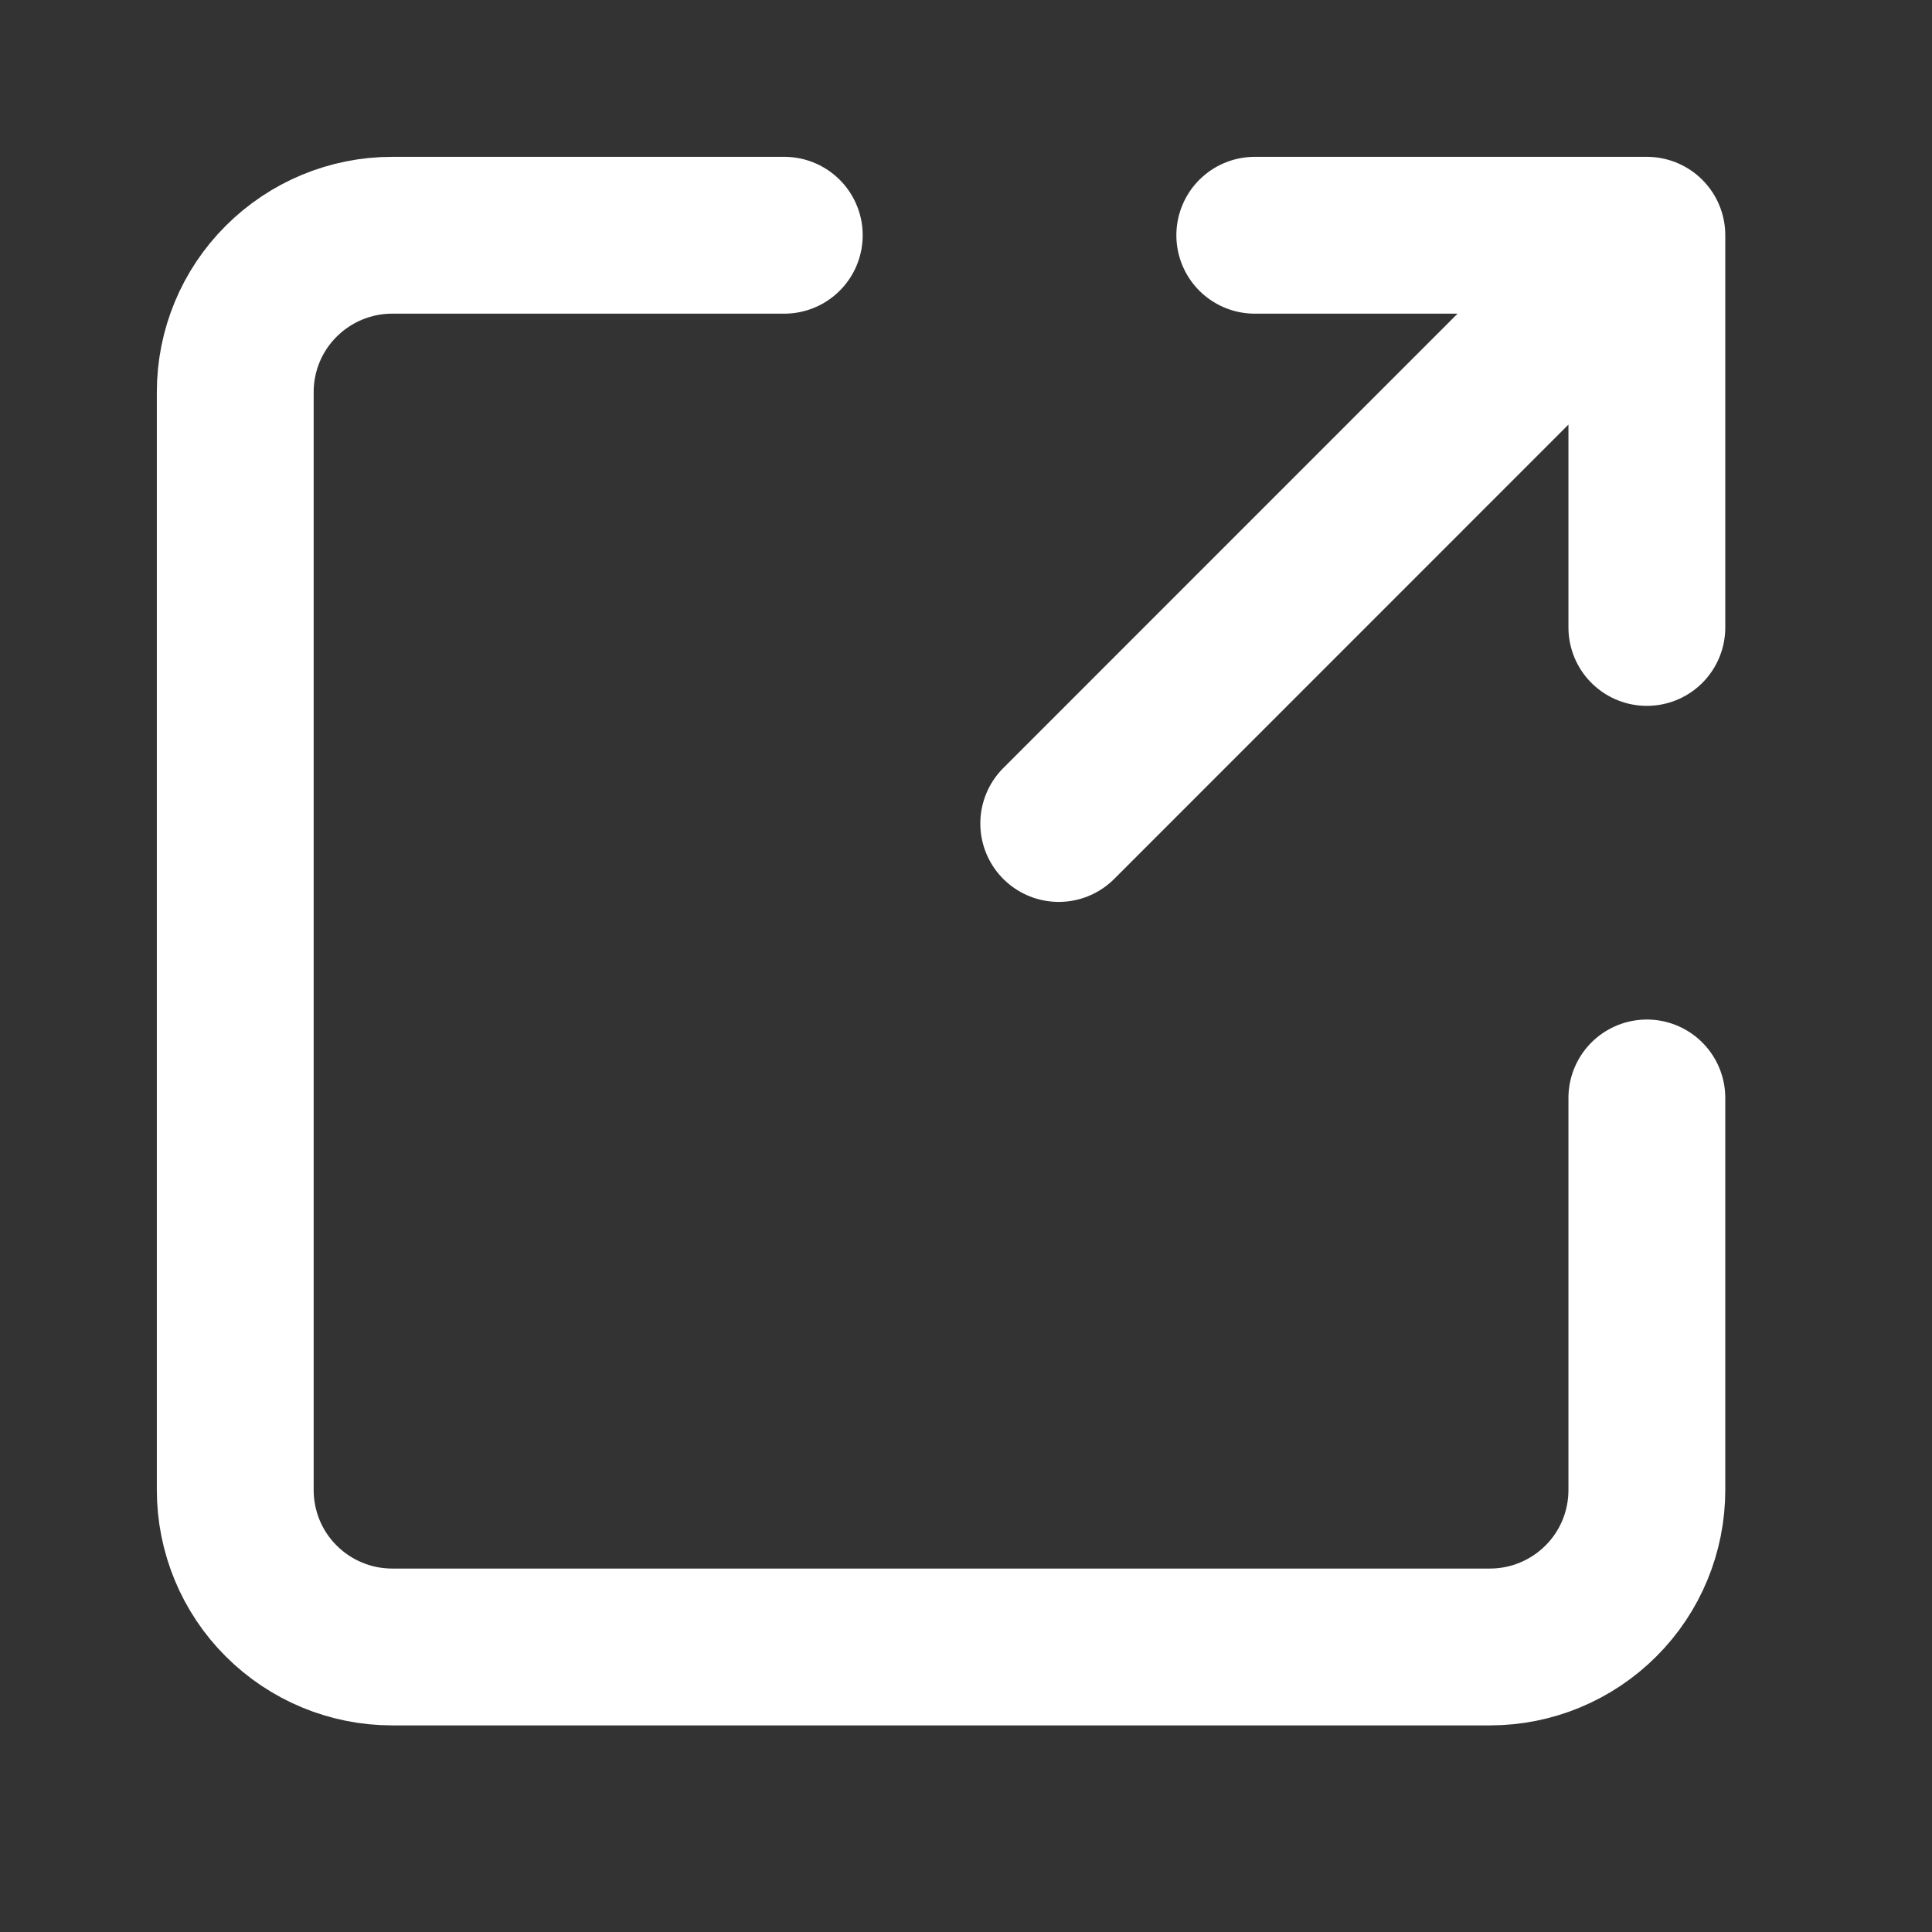 <svg width="17" height="17" viewBox="0 0 17 17" fill="none" xmlns="http://www.w3.org/2000/svg">
<rect x="0" y="0" width="17" height="17" fill="#333333" stroke="none"/>
<path d="M9.316 7.246L14.491 2.07M14.491 2.07H11.041M14.491 2.07V5.521M14.491 9.661V13.111C14.491 13.477 14.346 13.829 14.087 14.087C13.828 14.346 13.477 14.492 13.111 14.492H3.45C3.084 14.492 2.733 14.346 2.474 14.087C2.215 13.829 2.07 13.477 2.07 13.111V3.45C2.07 3.084 2.215 2.733 2.474 2.475C2.733 2.216 3.084 2.07 3.45 2.07H6.901" stroke="white" stroke-width="1.38" stroke-linecap="round" stroke-linejoin="round"/>
</svg>
